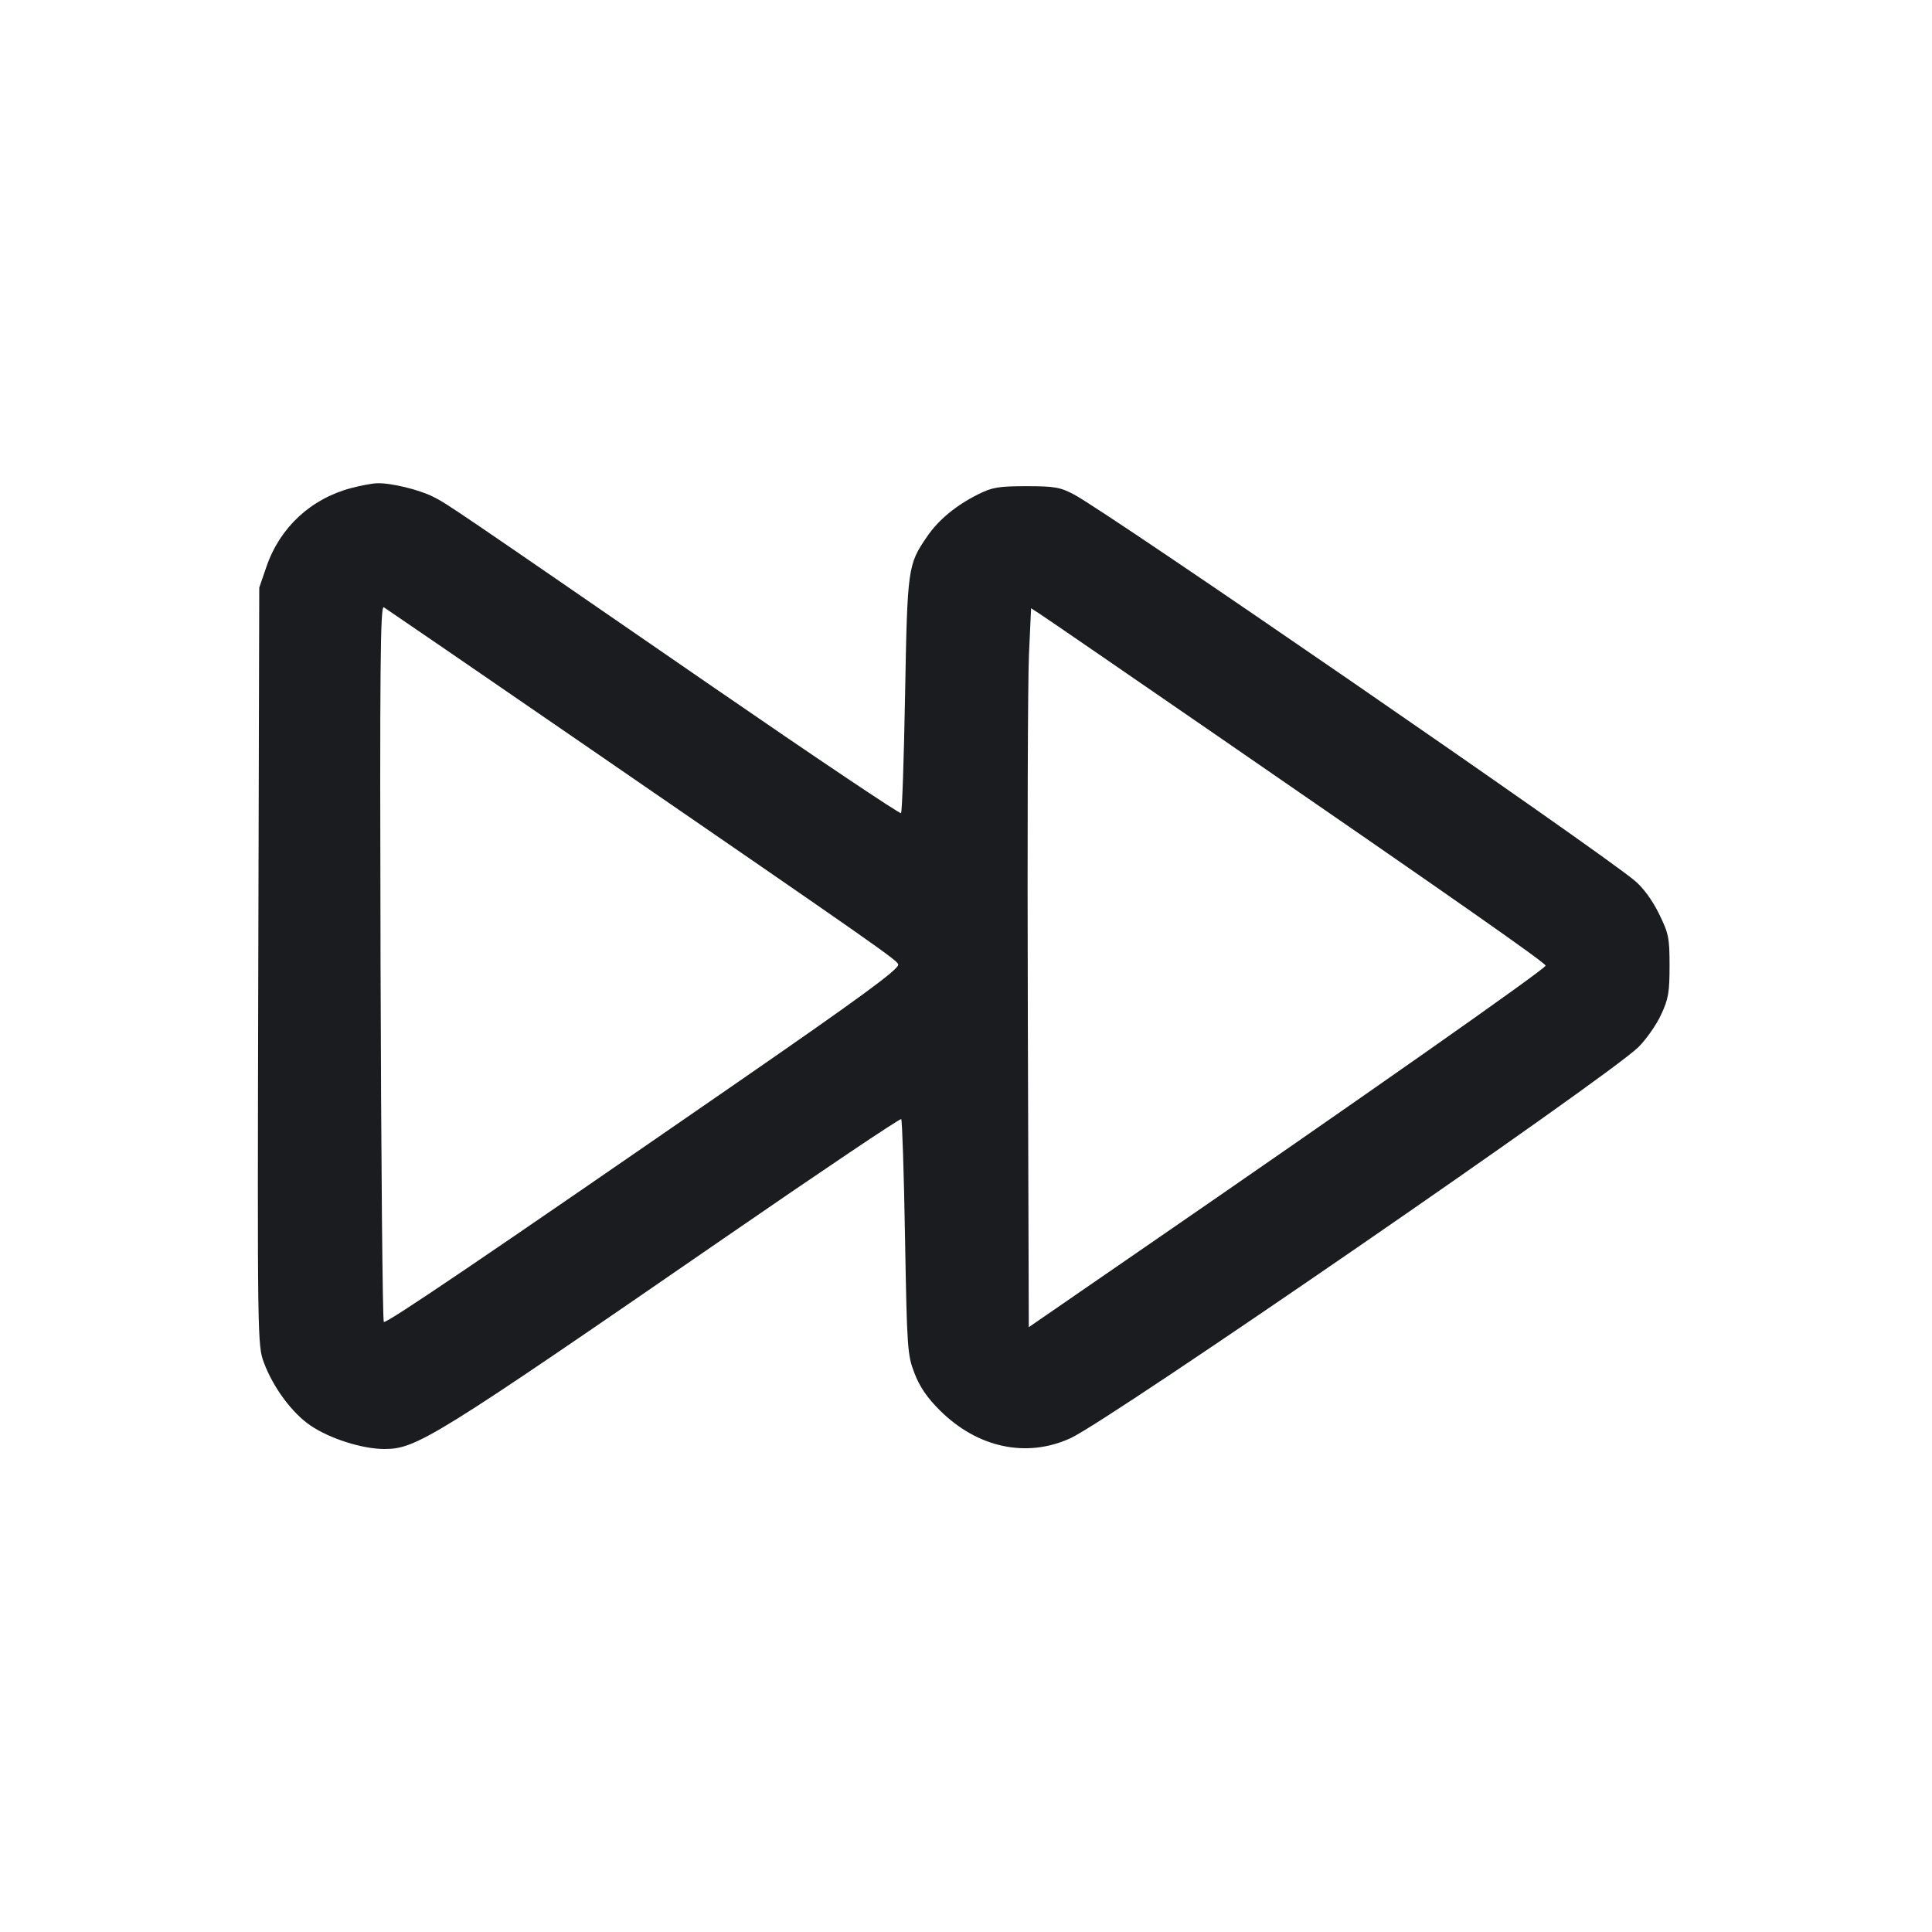 <svg width="32" height="32" viewBox="0 0 32 32" fill="none" xmlns="http://www.w3.org/2000/svg"><path d="M5.813 8.085 C 5.147 8.262,4.635 8.738,4.413 9.387 L 4.294 9.733 4.278 16.006 C 4.263 22.221,4.264 22.282,4.372 22.572 C 4.526 22.982,4.835 23.400,5.138 23.608 C 5.457 23.827,6.000 24.000,6.367 24.000 C 6.898 24.000,7.182 23.824,12.022 20.488 C 13.603 19.398,14.910 18.519,14.927 18.536 C 14.943 18.552,14.972 19.434,14.990 20.496 C 15.023 22.343,15.029 22.440,15.147 22.746 C 15.234 22.972,15.358 23.153,15.569 23.362 C 16.192 23.981,17.004 24.154,17.731 23.821 C 18.377 23.526,26.641 17.834,27.137 17.344 C 27.264 17.218,27.433 16.978,27.511 16.810 C 27.634 16.548,27.653 16.438,27.653 15.999 C 27.653 15.532,27.639 15.462,27.477 15.132 C 27.366 14.908,27.216 14.703,27.077 14.587 C 26.437 14.054,18.378 8.504,17.790 8.191 C 17.561 8.070,17.469 8.053,17.000 8.053 C 16.538 8.053,16.434 8.071,16.200 8.188 C 15.830 8.374,15.547 8.608,15.357 8.885 C 15.036 9.351,15.029 9.401,14.991 11.504 C 14.972 12.566,14.942 13.449,14.924 13.468 C 14.905 13.486,13.502 12.544,11.805 11.375 C 7.448 8.373,7.410 8.346,7.173 8.227 C 6.940 8.110,6.479 7.998,6.251 8.004 C 6.171 8.005,5.975 8.042,5.813 8.085 M9.760 12.392 C 14.618 15.733,14.877 15.914,14.878 15.978 C 14.881 16.059,14.222 16.541,12.213 17.929 C 7.983 20.852,6.392 21.930,6.357 21.895 C 6.337 21.875,6.312 19.193,6.303 15.937 C 6.290 11.060,6.299 10.024,6.357 10.058 C 6.395 10.081,7.927 11.131,9.760 12.392 M20.187 12.204 C 24.168 14.946,25.600 15.949,25.600 15.994 C 25.600 16.047,22.585 18.164,18.773 20.788 L 17.040 21.982 17.024 16.791 C 17.015 13.936,17.023 11.257,17.043 10.838 L 17.078 10.075 17.219 10.166 C 17.297 10.215,18.632 11.133,20.187 12.204 " fill="#1A1C1F" stroke="none" fill-rule="evenodd"></path></svg>
